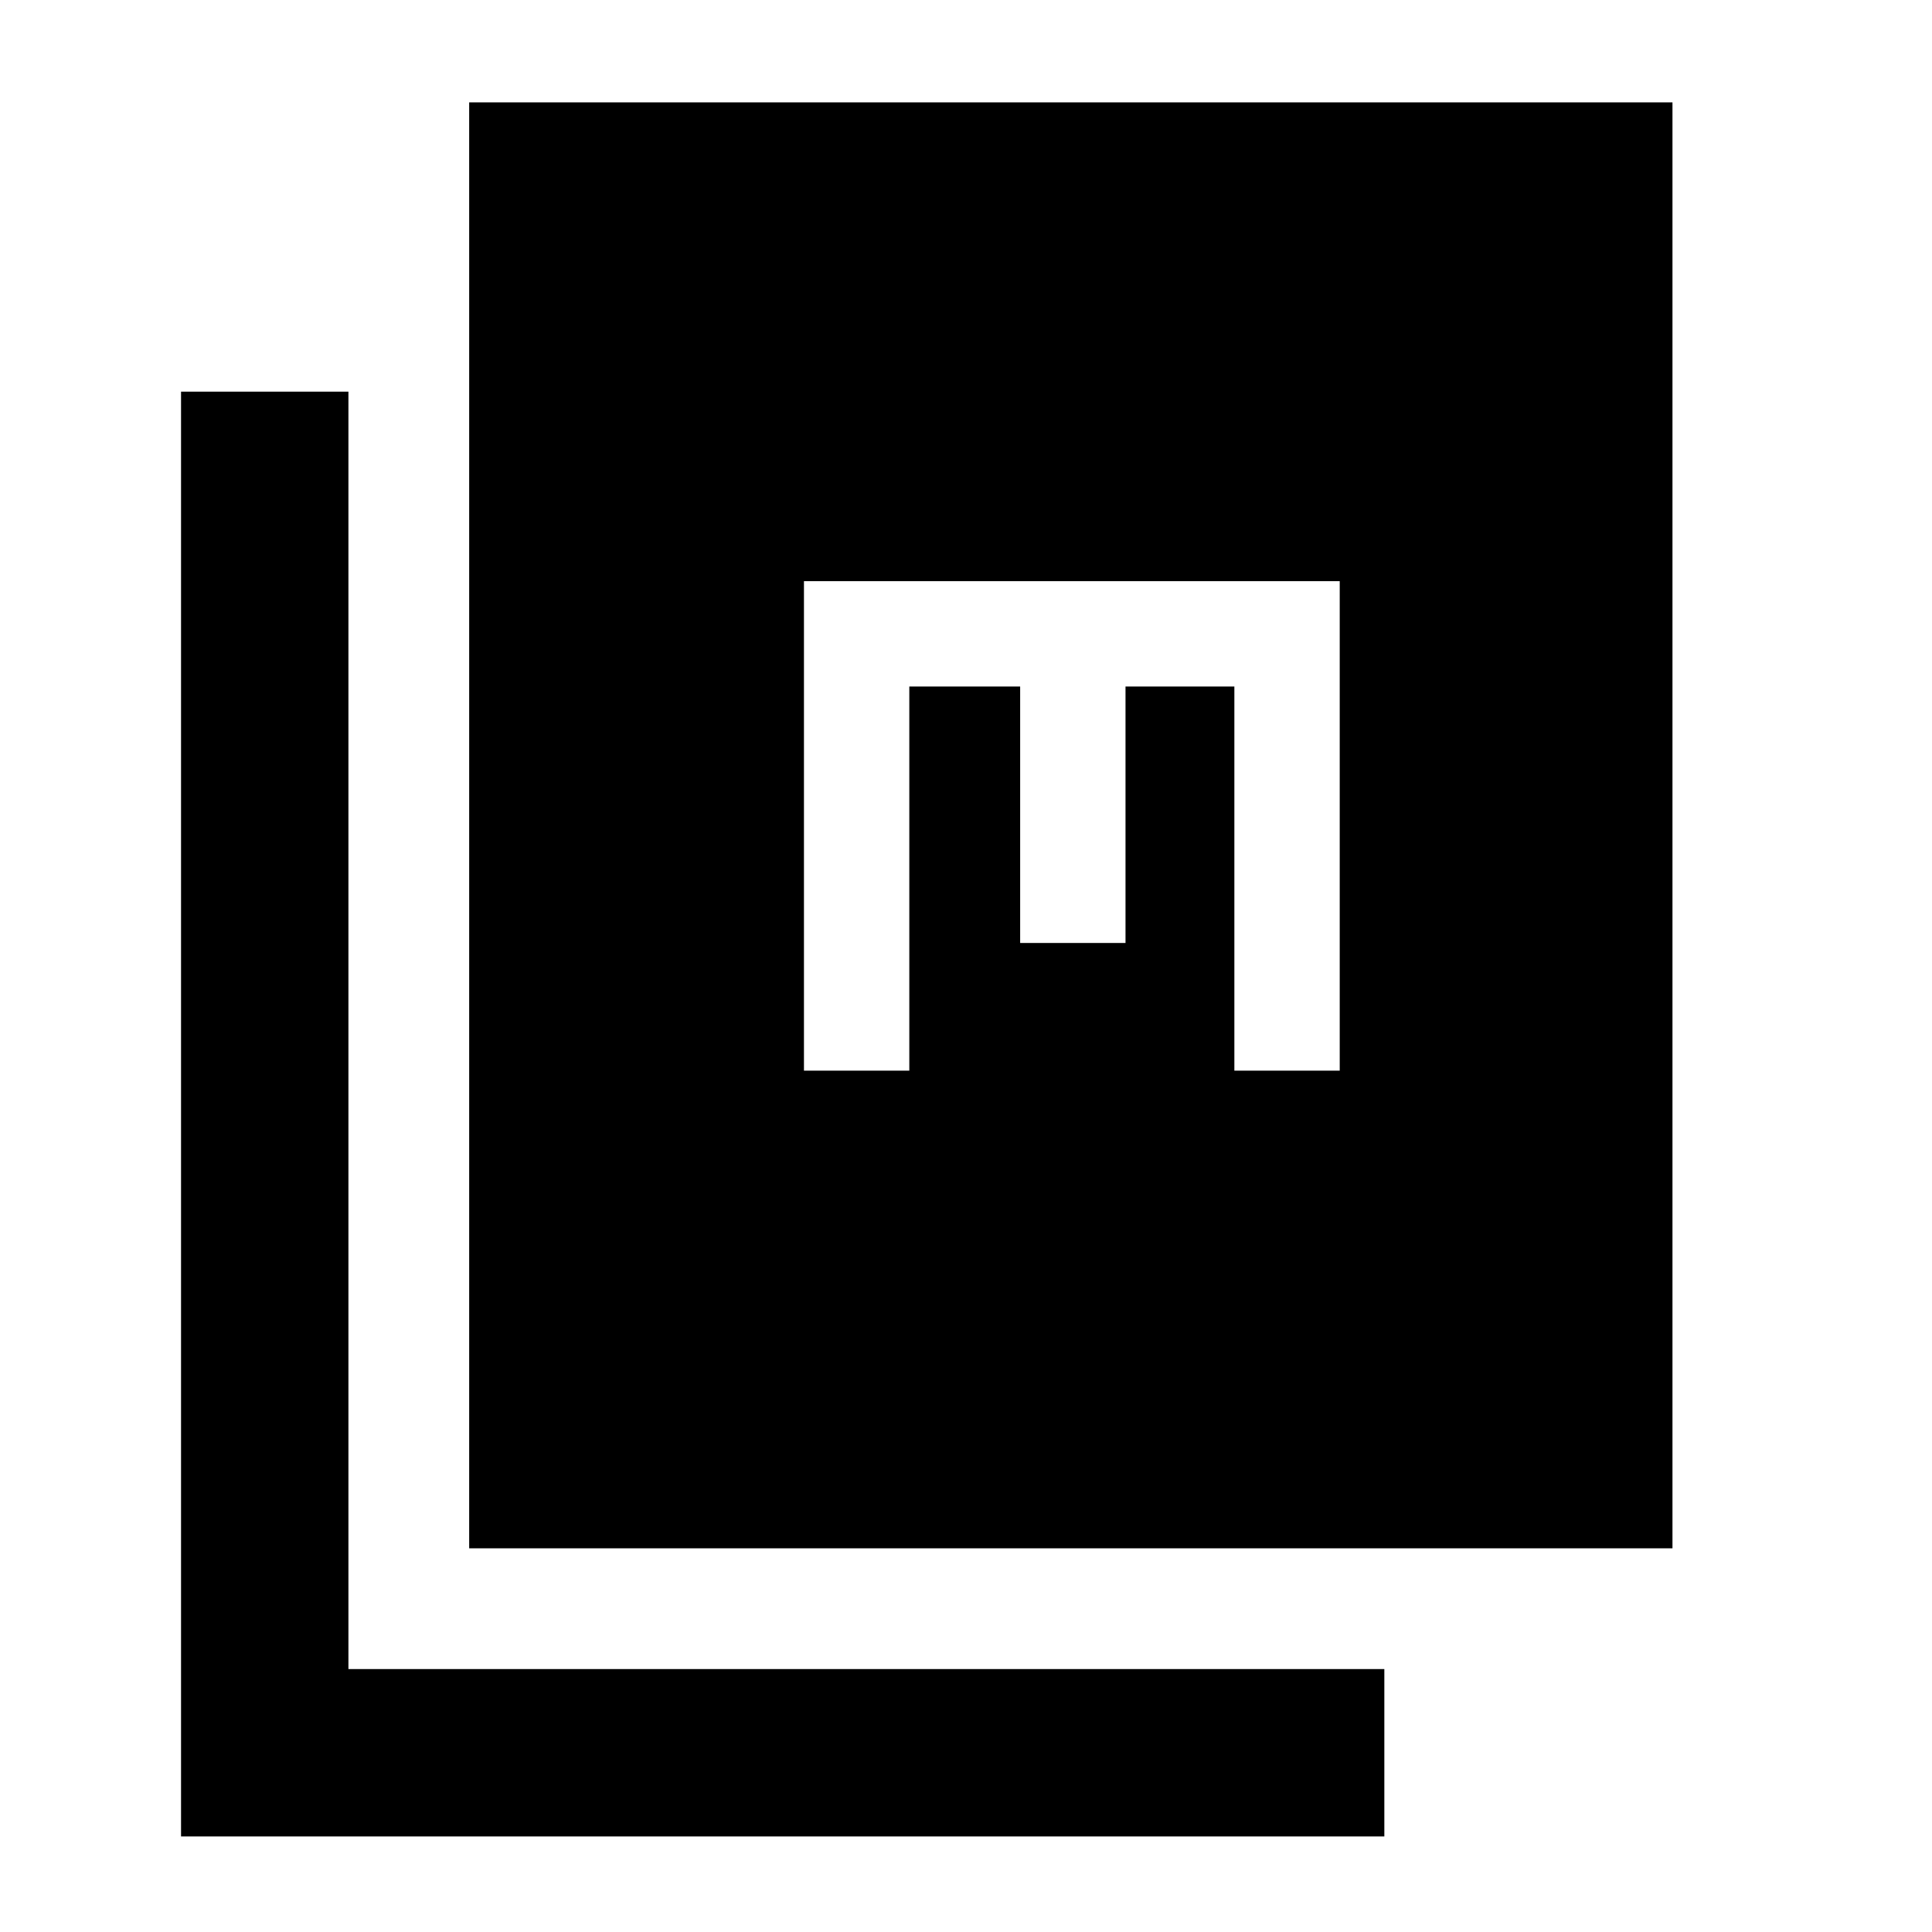 <svg xmlns="http://www.w3.org/2000/svg" height="48" viewBox="0 -960 960 960" width="48"><path d="M233.13-190.65v-718.48h597.91v718.48H233.13ZM89.96-47.48v-717.91h83.17v634.74h514.74v83.17H89.96ZM399.48-428h52.35v-190.87h55.08v127.43h52.35v-127.43h54.09V-428h52.35v-243.22H399.48V-428Z"/></svg>